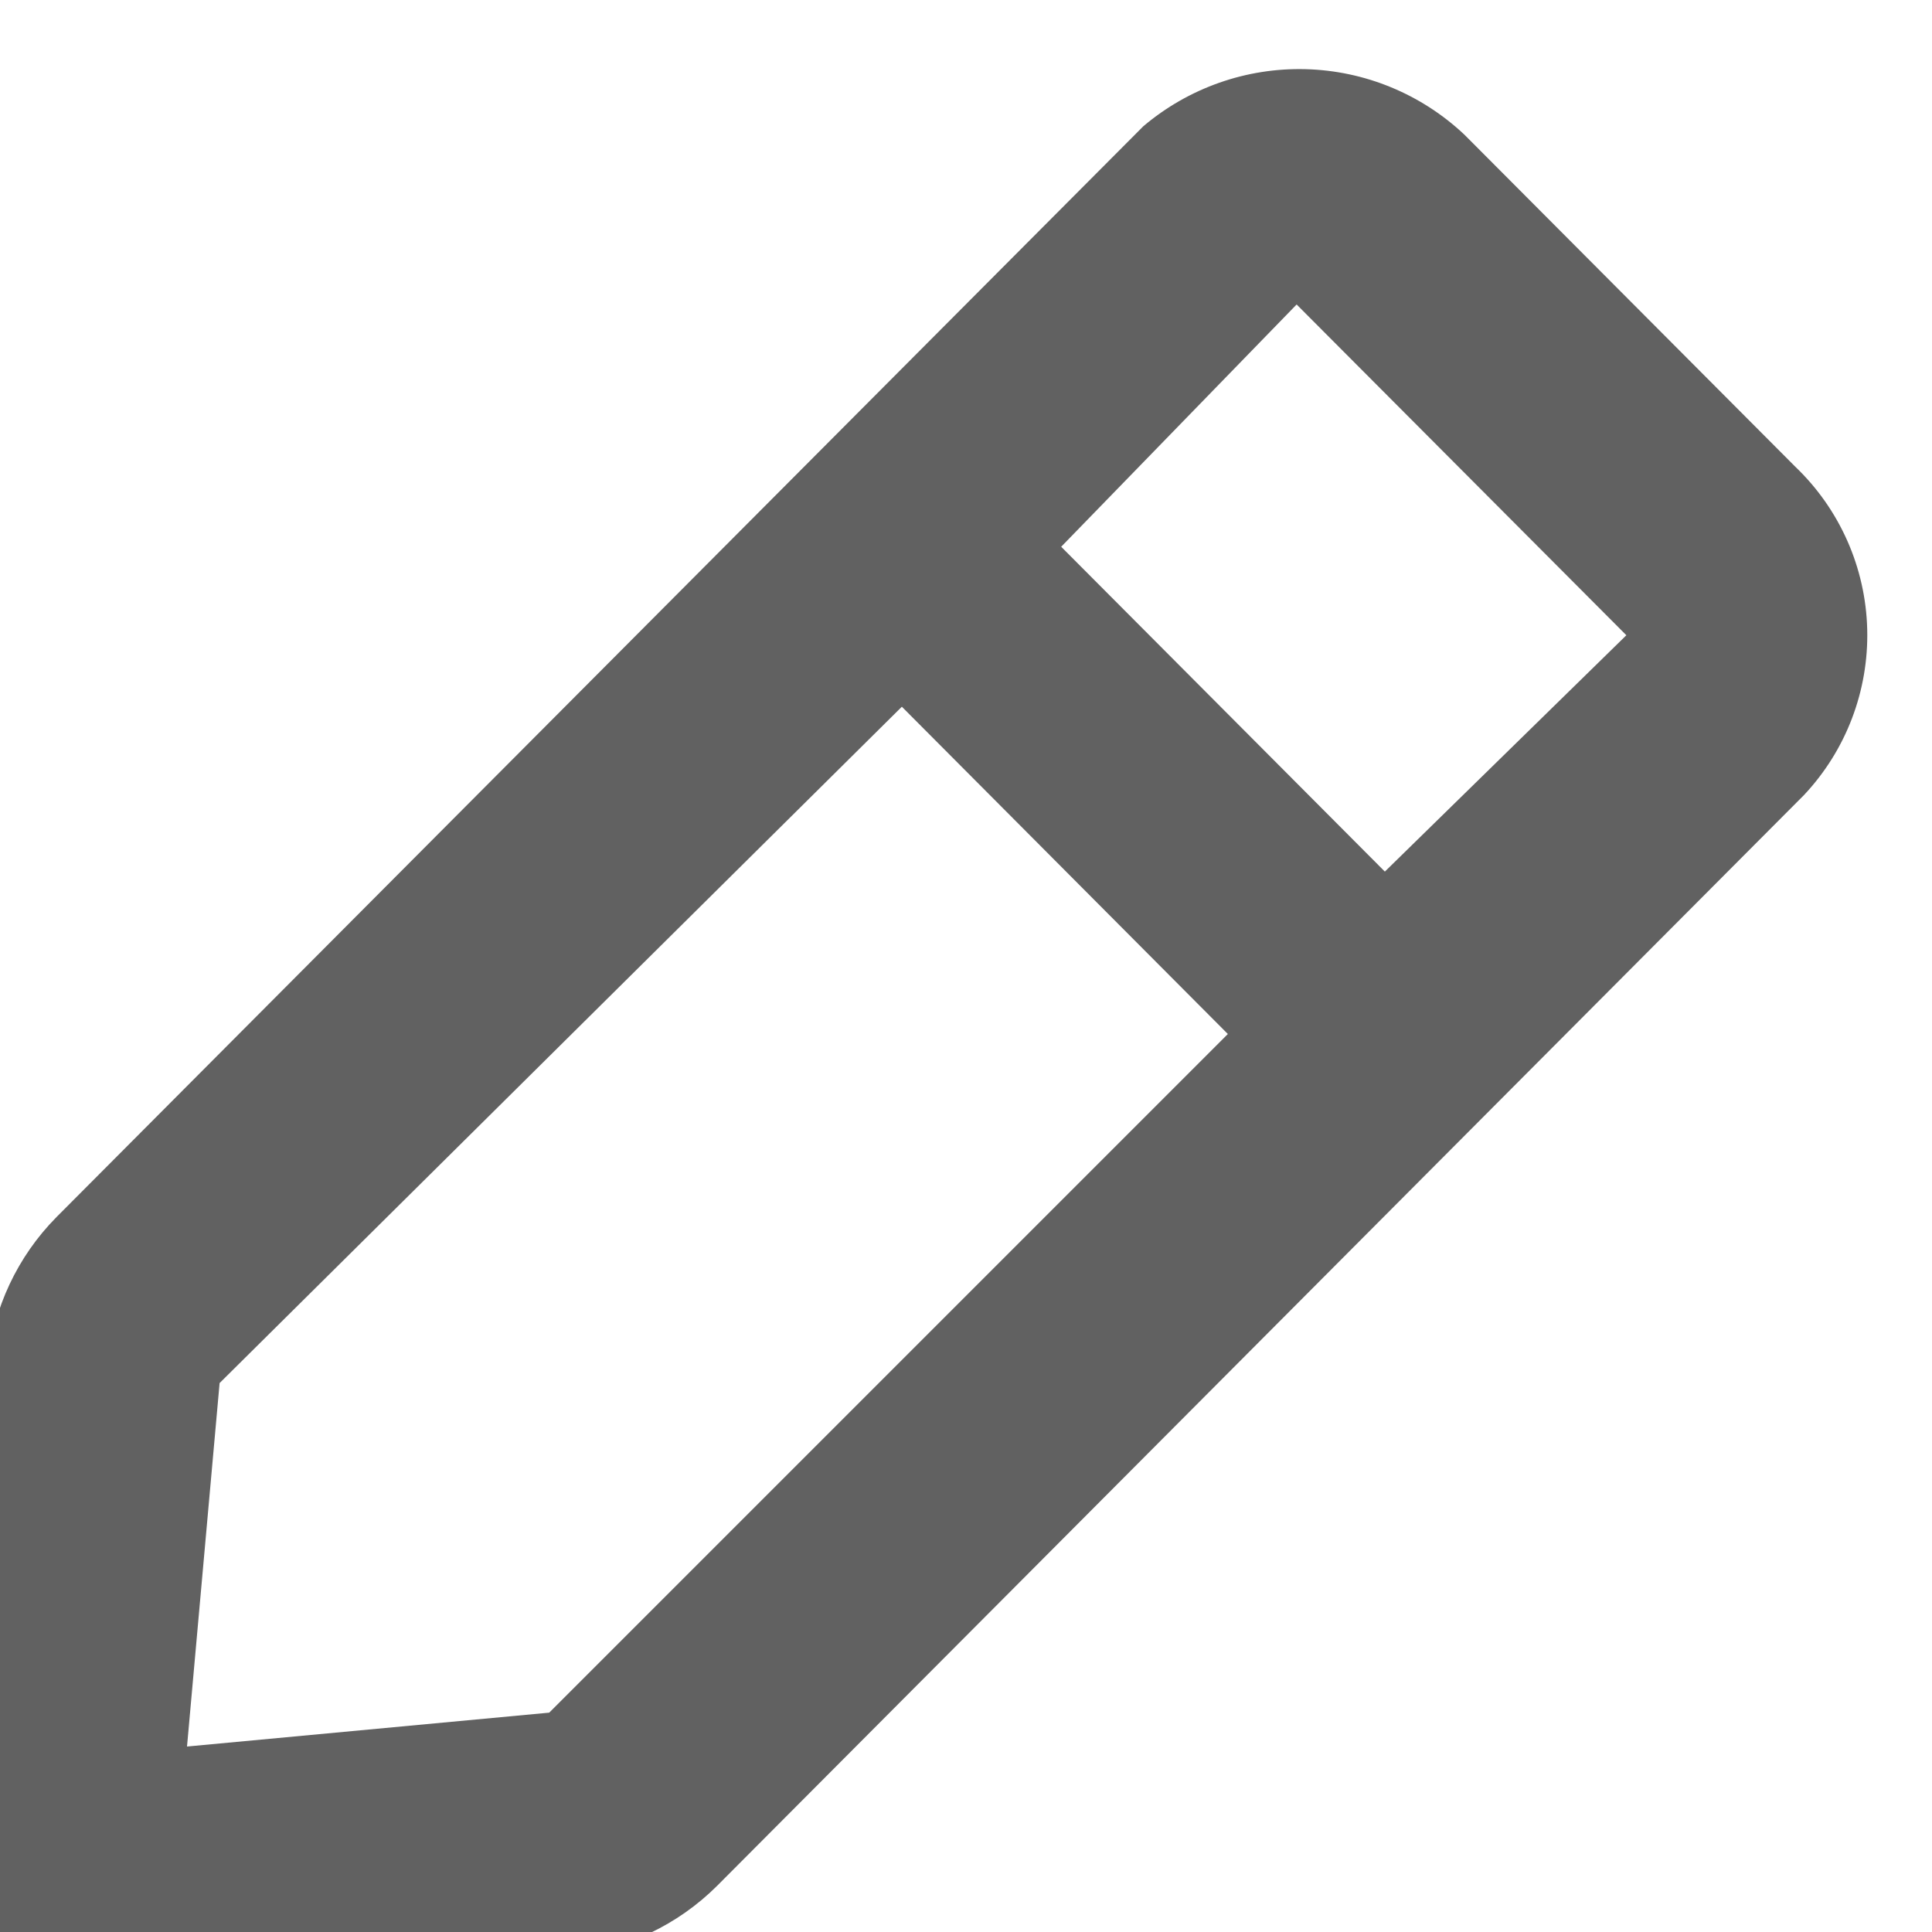<svg width="15" height="15" viewBox="0 0 15 15" fill="none" xmlns="http://www.w3.org/2000/svg">
<path d="M13.939 3.624L11.37 1.046C11.035 0.73 10.596 0.549 10.136 0.537C9.676 0.525 9.228 0.683 8.877 0.98L0.439 9.449C0.136 9.755 -0.053 10.157 -0.095 10.587L-0.499 14.511C-0.511 14.648 -0.493 14.787 -0.446 14.917C-0.399 15.047 -0.324 15.166 -0.227 15.263C-0.139 15.351 -0.035 15.419 0.079 15.466C0.193 15.513 0.316 15.537 0.439 15.536H0.523L4.433 15.179C4.861 15.136 5.262 14.946 5.567 14.642L14.005 6.174C14.332 5.827 14.509 5.364 14.497 4.886C14.485 4.408 14.284 3.954 13.939 3.624ZM4.264 13.297L1.452 13.56L1.705 10.738L7.002 5.487L9.533 8.028L4.264 13.297ZM10.752 6.767L8.239 4.245L10.067 2.364L12.627 4.932L10.752 6.767Z" fill="#616161"/>
</svg>
